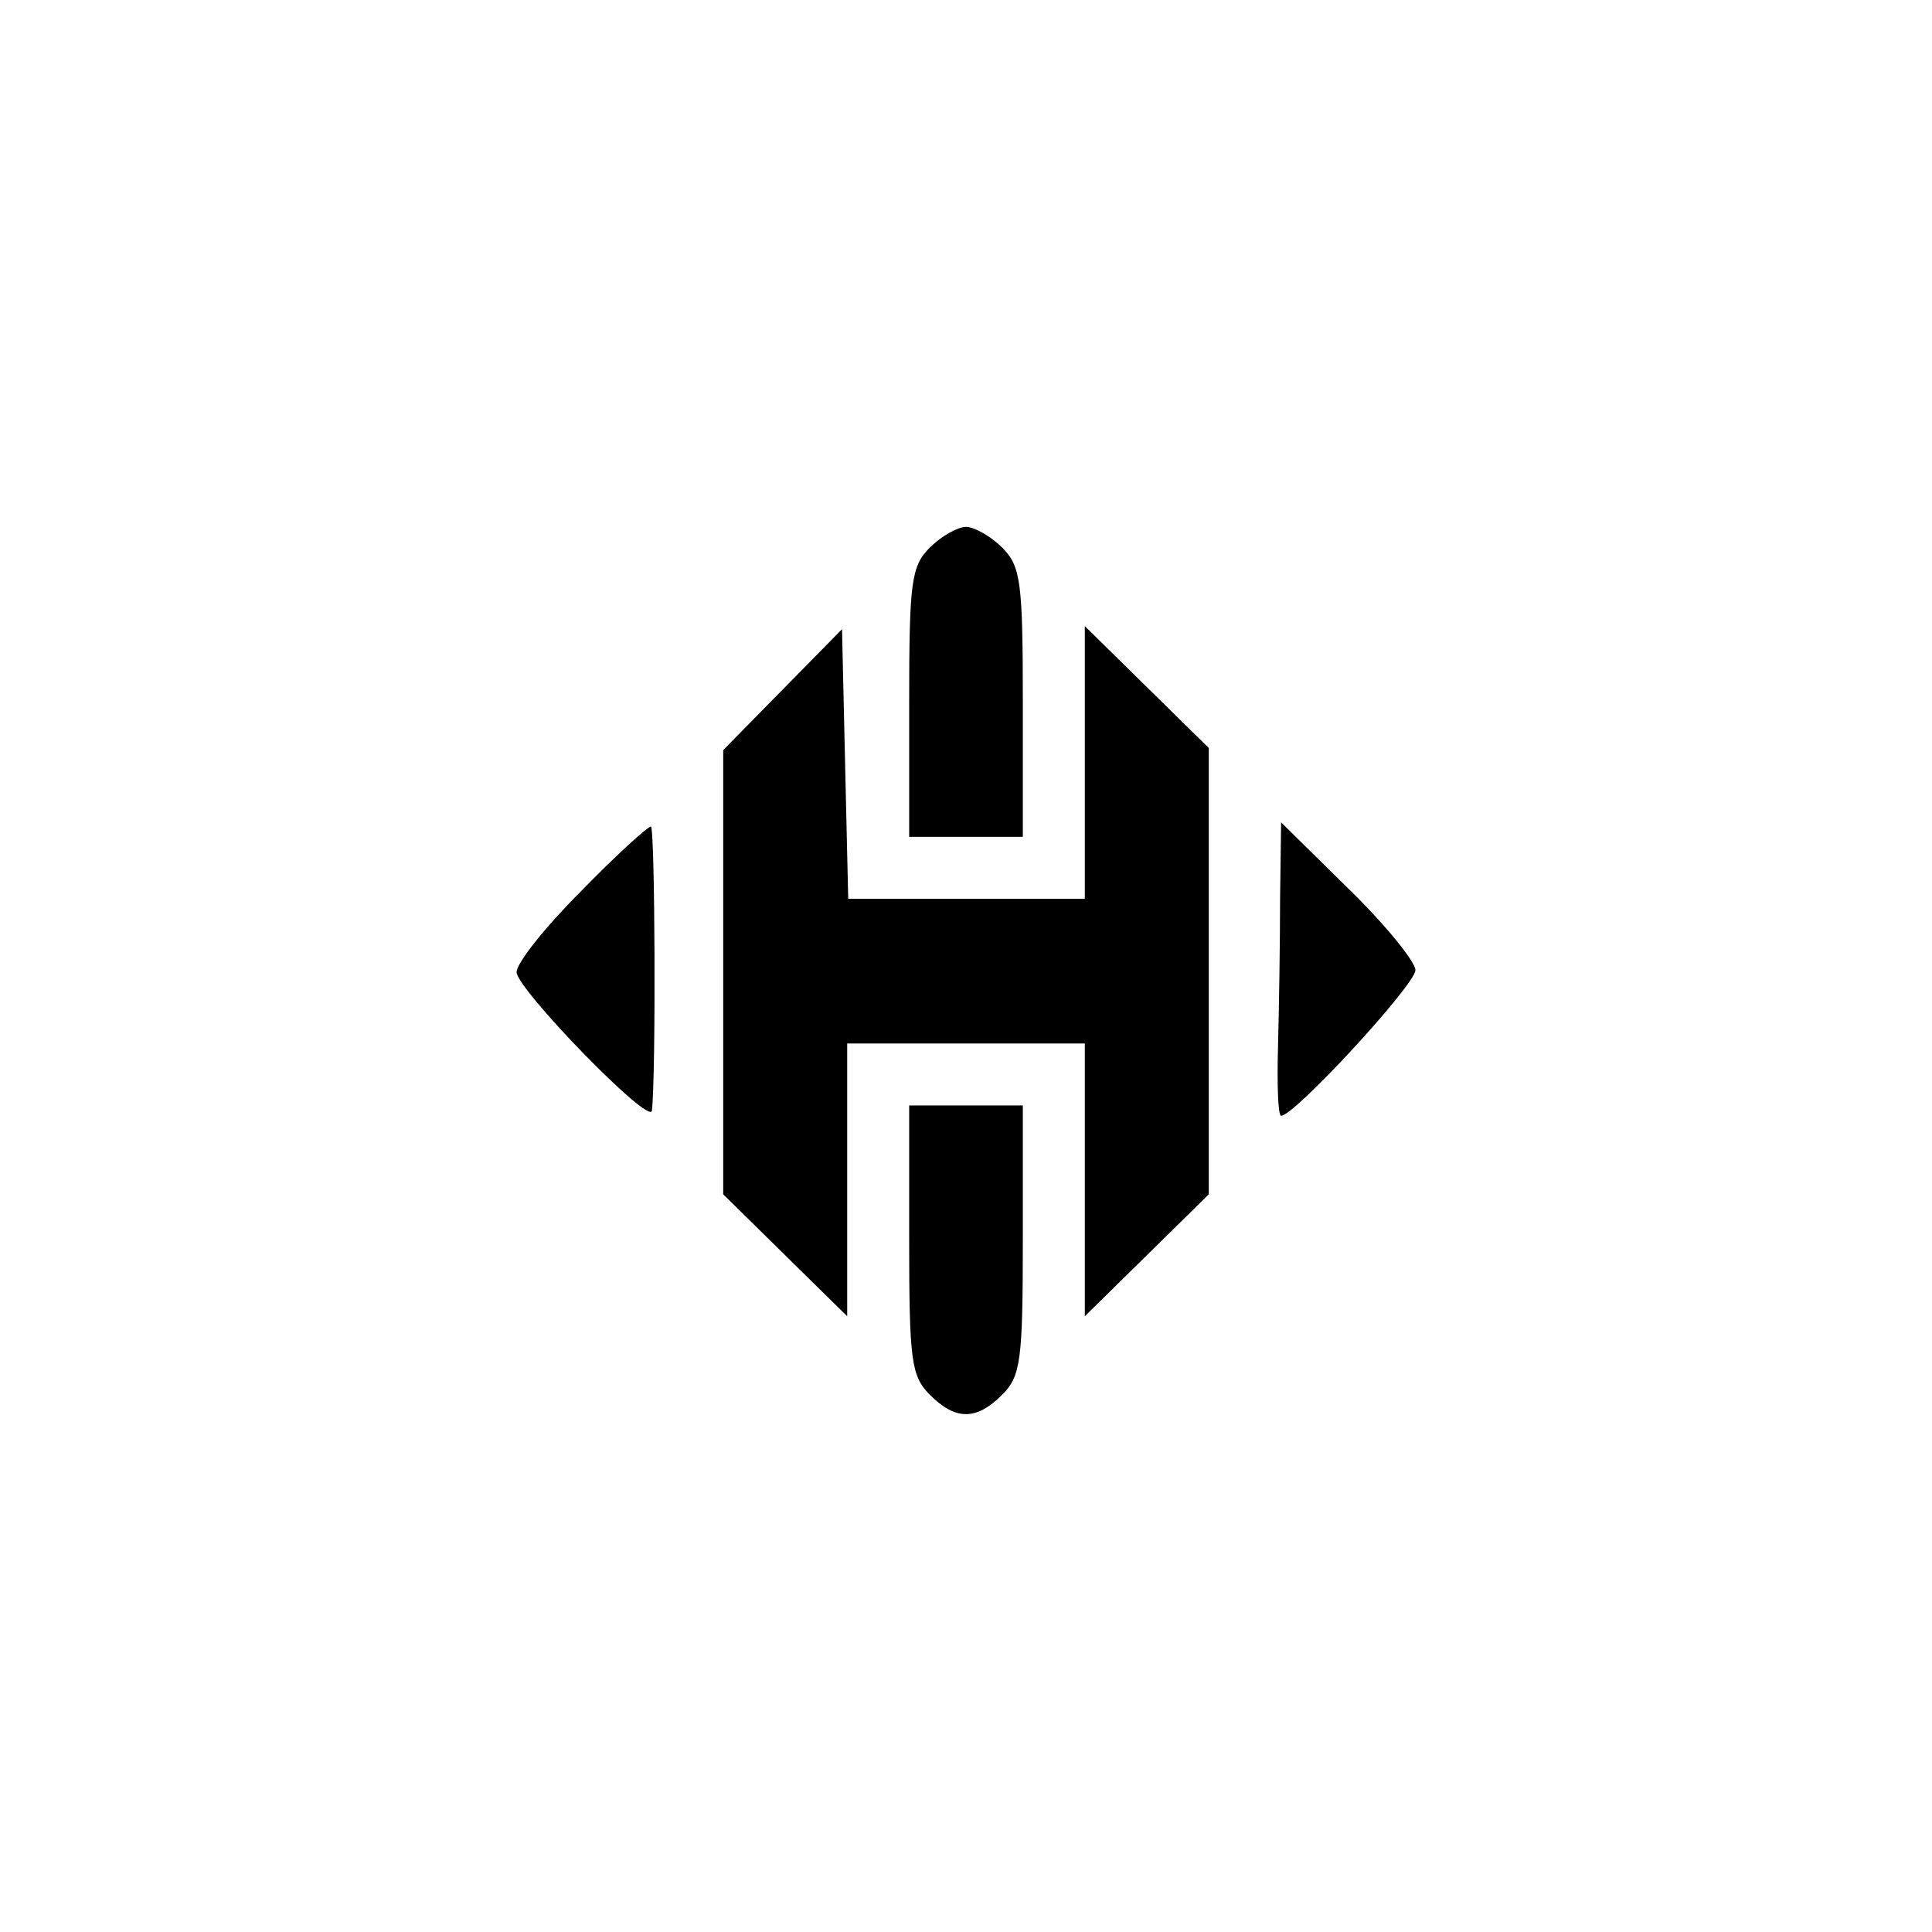 <?xml version="1.0" standalone="no"?>
<!DOCTYPE svg PUBLIC "-//W3C//DTD SVG 20010904//EN"
 "http://www.w3.org/TR/2001/REC-SVG-20010904/DTD/svg10.dtd">
<svg version="1.0" xmlns="http://www.w3.org/2000/svg"
 width="187pt" height="187pt" viewBox="0 0 187 187"
 preserveAspectRatio="xMidYMid meet">

<g transform="translate(0,187) scale(0.1,-0.1)"
fill="#000000" stroke="none">
<path d="M900 1340 c-18 -18 -20 -33 -20 -150 l0 -130 55 0 55 0 0 130 c0 117
-2 132 -20 150 -11 11 -27 20 -35 20 -8 0 -24 -9 -35 -20z"/>
<path d="M758 1203 l-58 -59 0 -215 0 -215 60 -59 60 -59 0 132 0 132 115 0
115 0 0 -132 0 -132 60 59 60 59 0 216 0 216 -60 59 -60 59 0 -132 0 -132
-115 0 -114 0 -3 130 -3 131 -57 -58z"/>
<path d="M562 1007 c-34 -34 -62 -69 -62 -78 0 -16 129 -149 131 -134 4 36 3
275 -1 275 -3 0 -34 -28 -68 -63z"/>
<path d="M1239 1000 c0 -41 -1 -105 -2 -143 -1 -37 0 -67 3 -67 13 0 130 127
130 141 0 8 -29 44 -65 79 l-65 64 -1 -74z"/>
<path d="M880 670 c0 -117 2 -132 20 -150 25 -25 45 -25 70 0 18 18 20 33 20
150 l0 130 -55 0 -55 0 0 -130z"/>
</g>
</svg>
